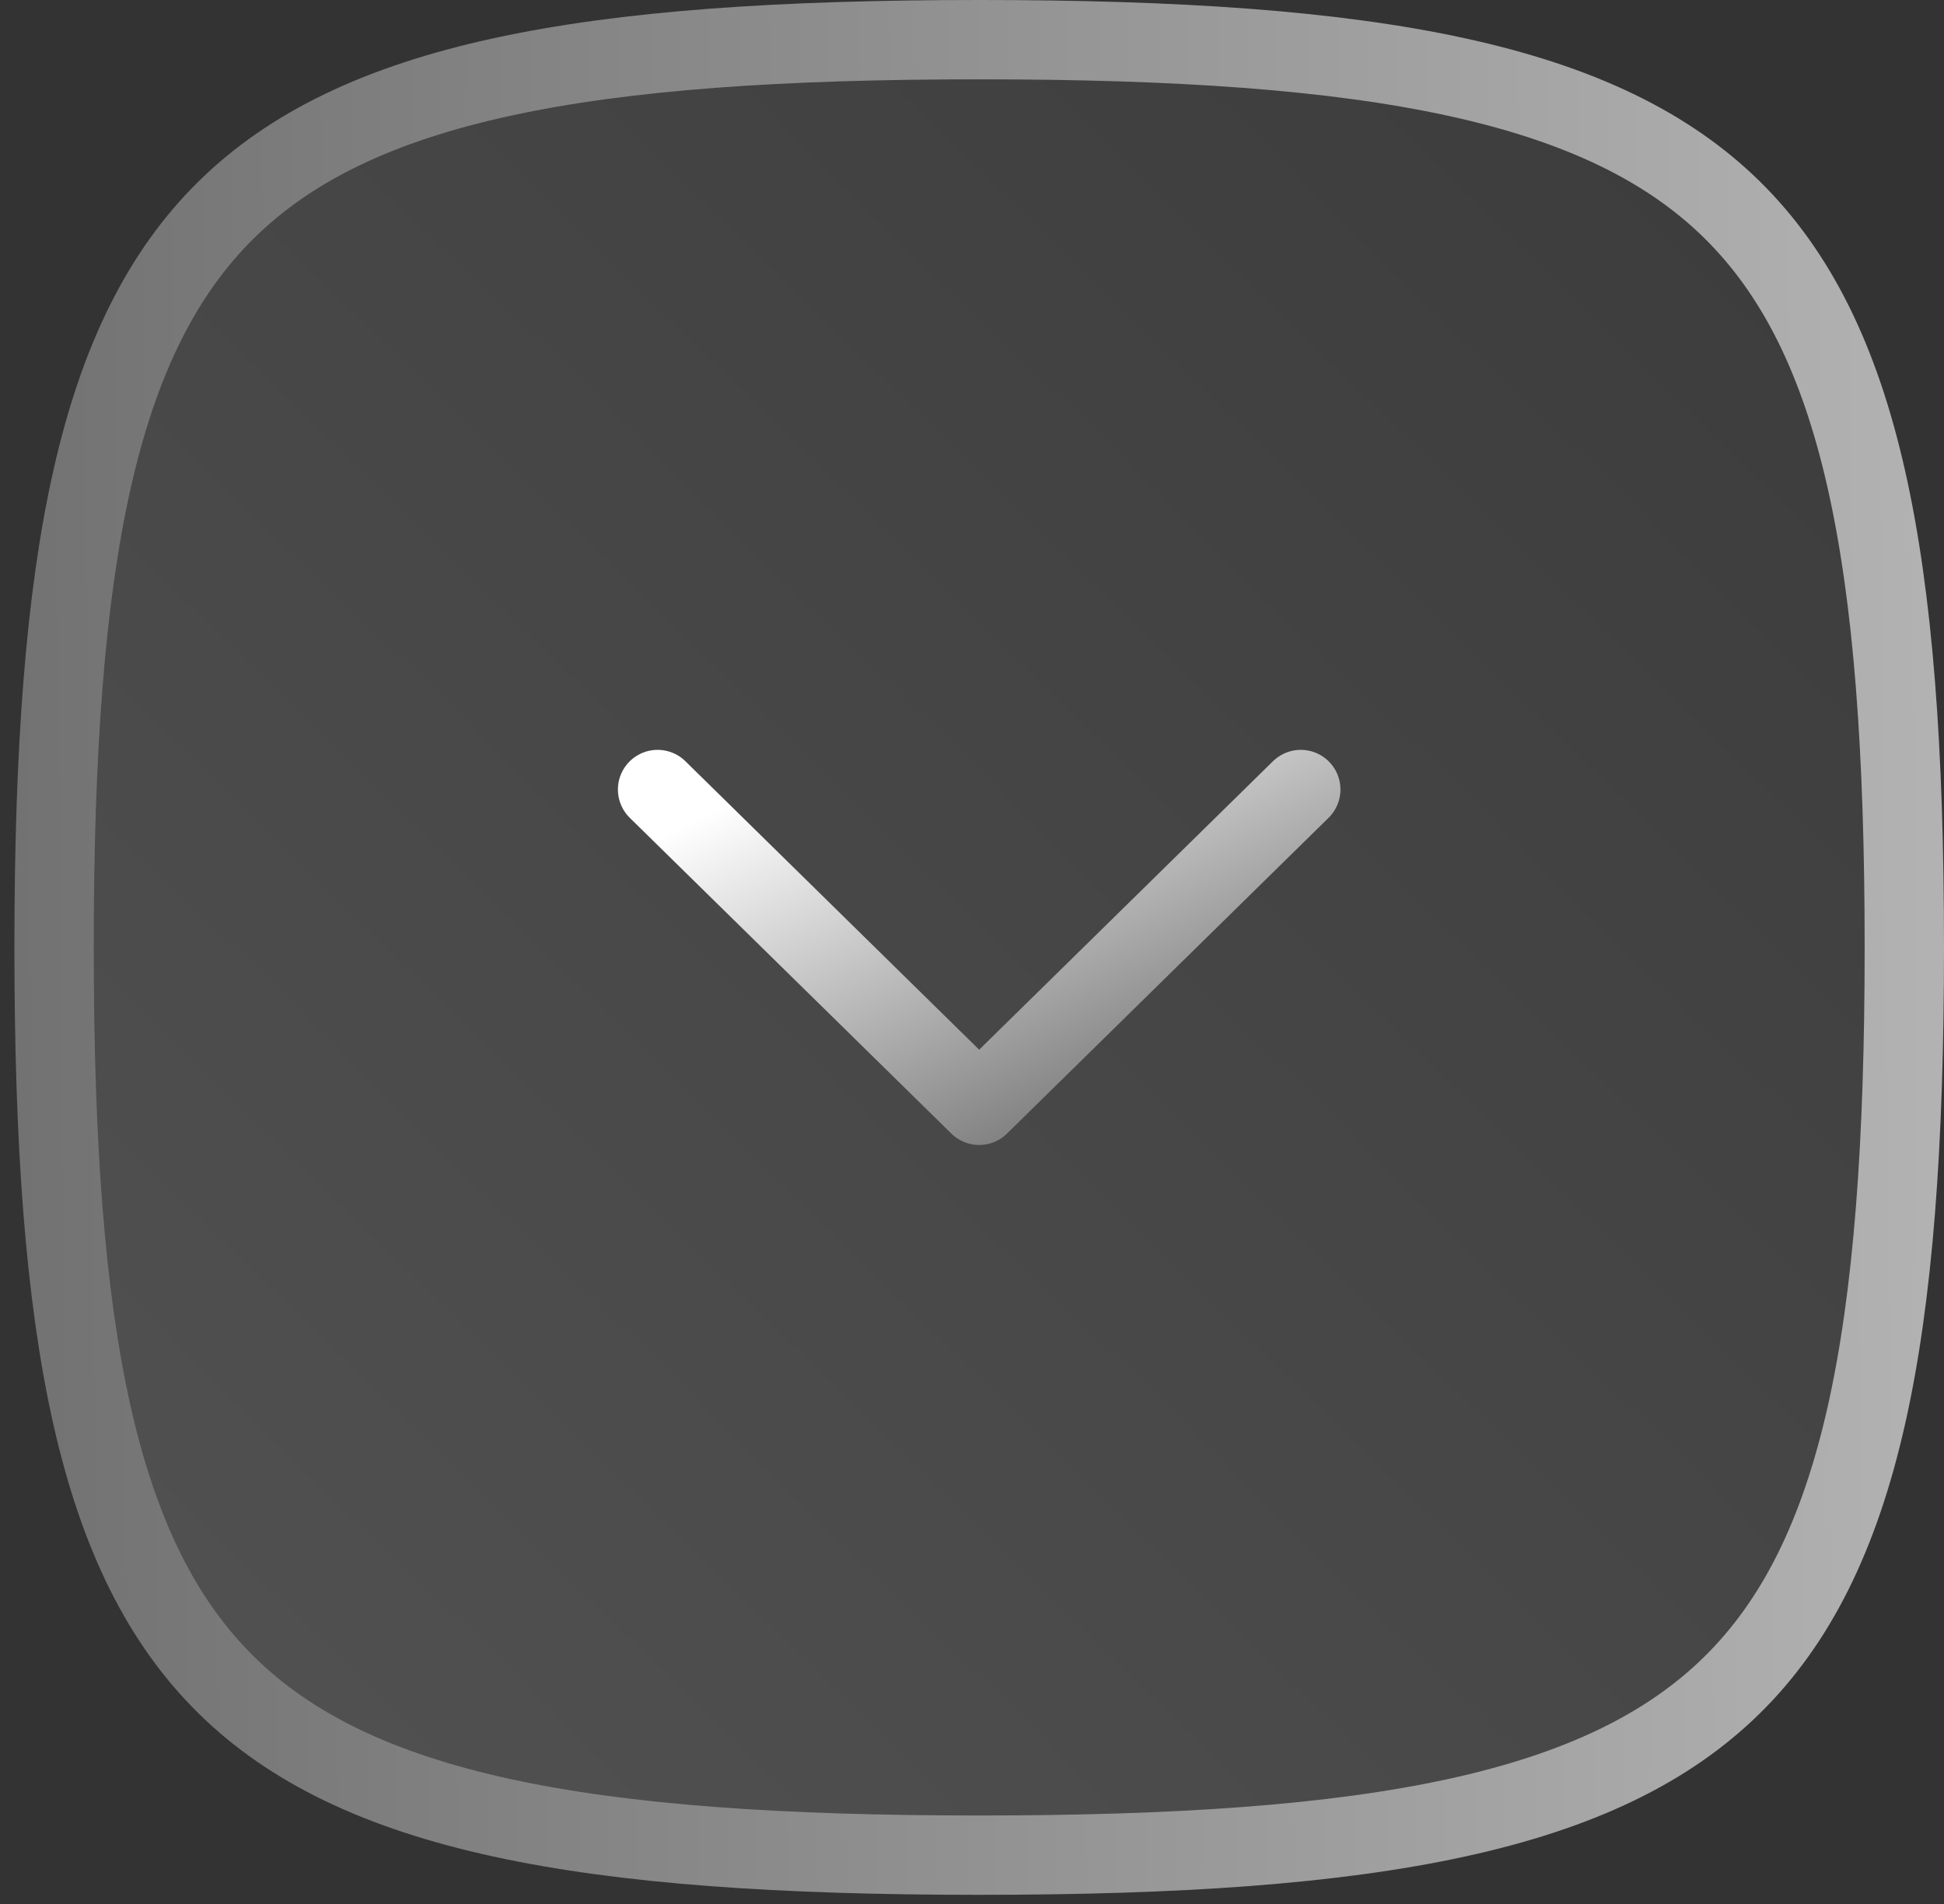 <svg width="49" height="48" viewBox="0 0 49 48" fill="none" xmlns="http://www.w3.org/2000/svg">
<rect x="0" y="0" width="49" height="48" fill="#333333" stroke="none"/>
<path d="M48 23.884C48 14.015 46.893 8.465 43.65 5.28C42.038 3.697 39.819 2.62 36.717 1.943C33.604 1.264 29.666 1 24.681 1C19.697 1 15.759 1.264 12.646 1.943C9.544 2.62 7.324 3.697 5.713 5.28C2.47 8.465 1.363 14.015 1.363 23.884C1.363 33.754 2.47 39.304 5.713 42.489C7.324 44.072 9.544 45.149 12.646 45.826C15.759 46.505 19.697 46.769 24.681 46.769C29.666 46.769 33.604 46.505 36.717 45.826C39.819 45.149 42.038 44.072 43.65 42.489C46.893 39.304 48 33.754 48 23.884Z" fill="url(#paint0_linear_611_2538)" fill-opacity="0.15" stroke="url(#paint1_linear_611_2538)" stroke-width="2" stroke-linecap="round" stroke-linejoin="round"/>
<path d="M32.787 19.904L24.681 27.865L16.575 19.904" stroke="url(#paint2_linear_611_2538)" stroke-width="2" stroke-linecap="round" stroke-linejoin="round"/>
<defs>
<linearGradient id="paint0_linear_611_2538" x1="44.003" y1="2.618" x2="3.769" y2="43.75" gradientUnits="userSpaceOnUse">
<stop stop-color="#727272"/>
<stop offset="1" stop-color="white"/>
</linearGradient>
<linearGradient id="paint1_linear_611_2538" x1="0.363" y1="22.147" x2="106.738" y2="21.099" gradientUnits="userSpaceOnUse">
<stop stop-color="#727272"/>
<stop offset="1" stop-color="white"/>
</linearGradient>
<linearGradient id="paint2_linear_611_2538" x1="31.121" y1="27.429" x2="25.827" y2="16.604" gradientUnits="userSpaceOnUse">
<stop stop-color="#727272"/>
<stop offset="1" stop-color="white"/>
</linearGradient>
</defs>
</svg>
